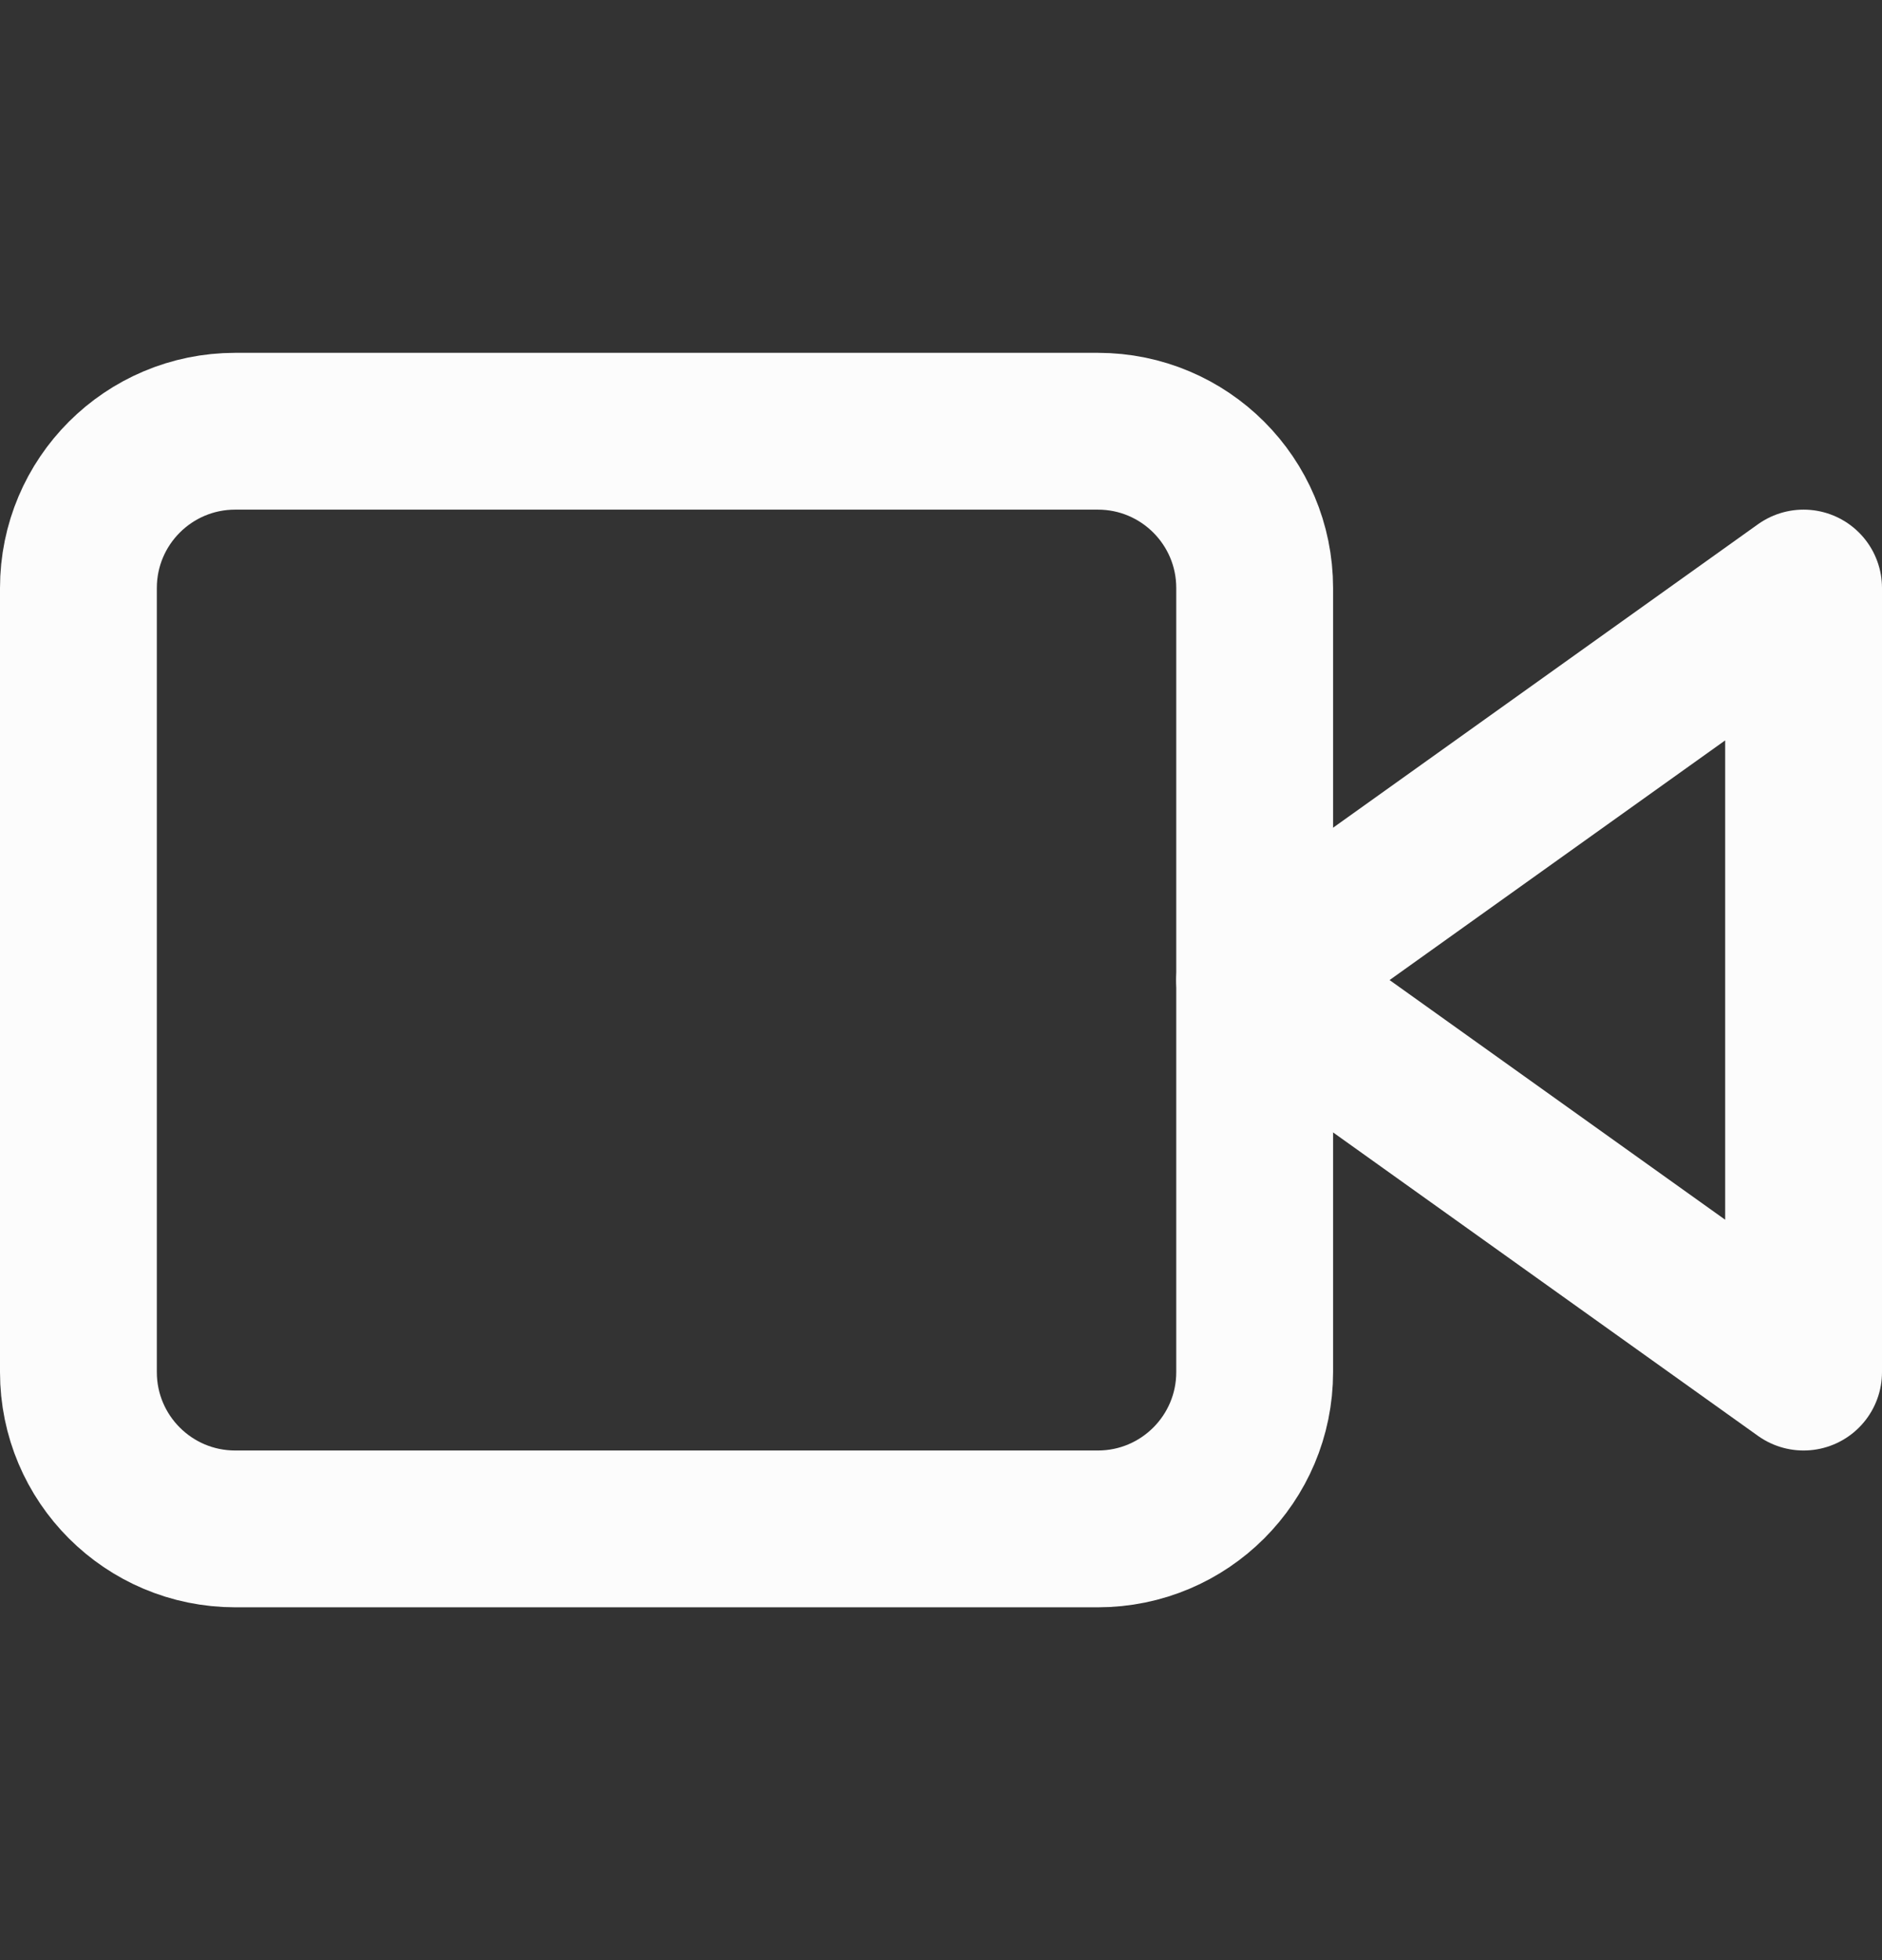 <svg width="24" height="25" viewBox="0 0 24 25" fill="none" xmlns="http://www.w3.org/2000/svg">
<rect x="0" y="0" width="24" height="25" fill="#333333" stroke="none"/>
<g id="video">
<g id="Vector">
<path d="M23 7.5L16 12.5L23 17.5V7.5Z" stroke="#FCFCFC" stroke-width="2" stroke-linecap="round" stroke-linejoin="round"/>
<path d="M14 5.5H3C1.895 5.5 1 6.395 1 7.5V17.5C1 18.605 1.895 19.5 3 19.5H14C15.105 19.5 16 18.605 16 17.5V7.5C16 6.395 15.105 5.5 14 5.5Z" stroke="#FCFCFC" stroke-width="2" stroke-linecap="round" stroke-linejoin="round"/>
</g>
</g>
<defs>
  <linearGradient id="linear-gradient">
    <stop offset="0" stop-color="rgba(201, 133, 254, 1)"/>
    <stop offset="1" stop-color="rgba(153, 157, 255, 1)"/>
  </linearGradient>
</defs>
</svg>
